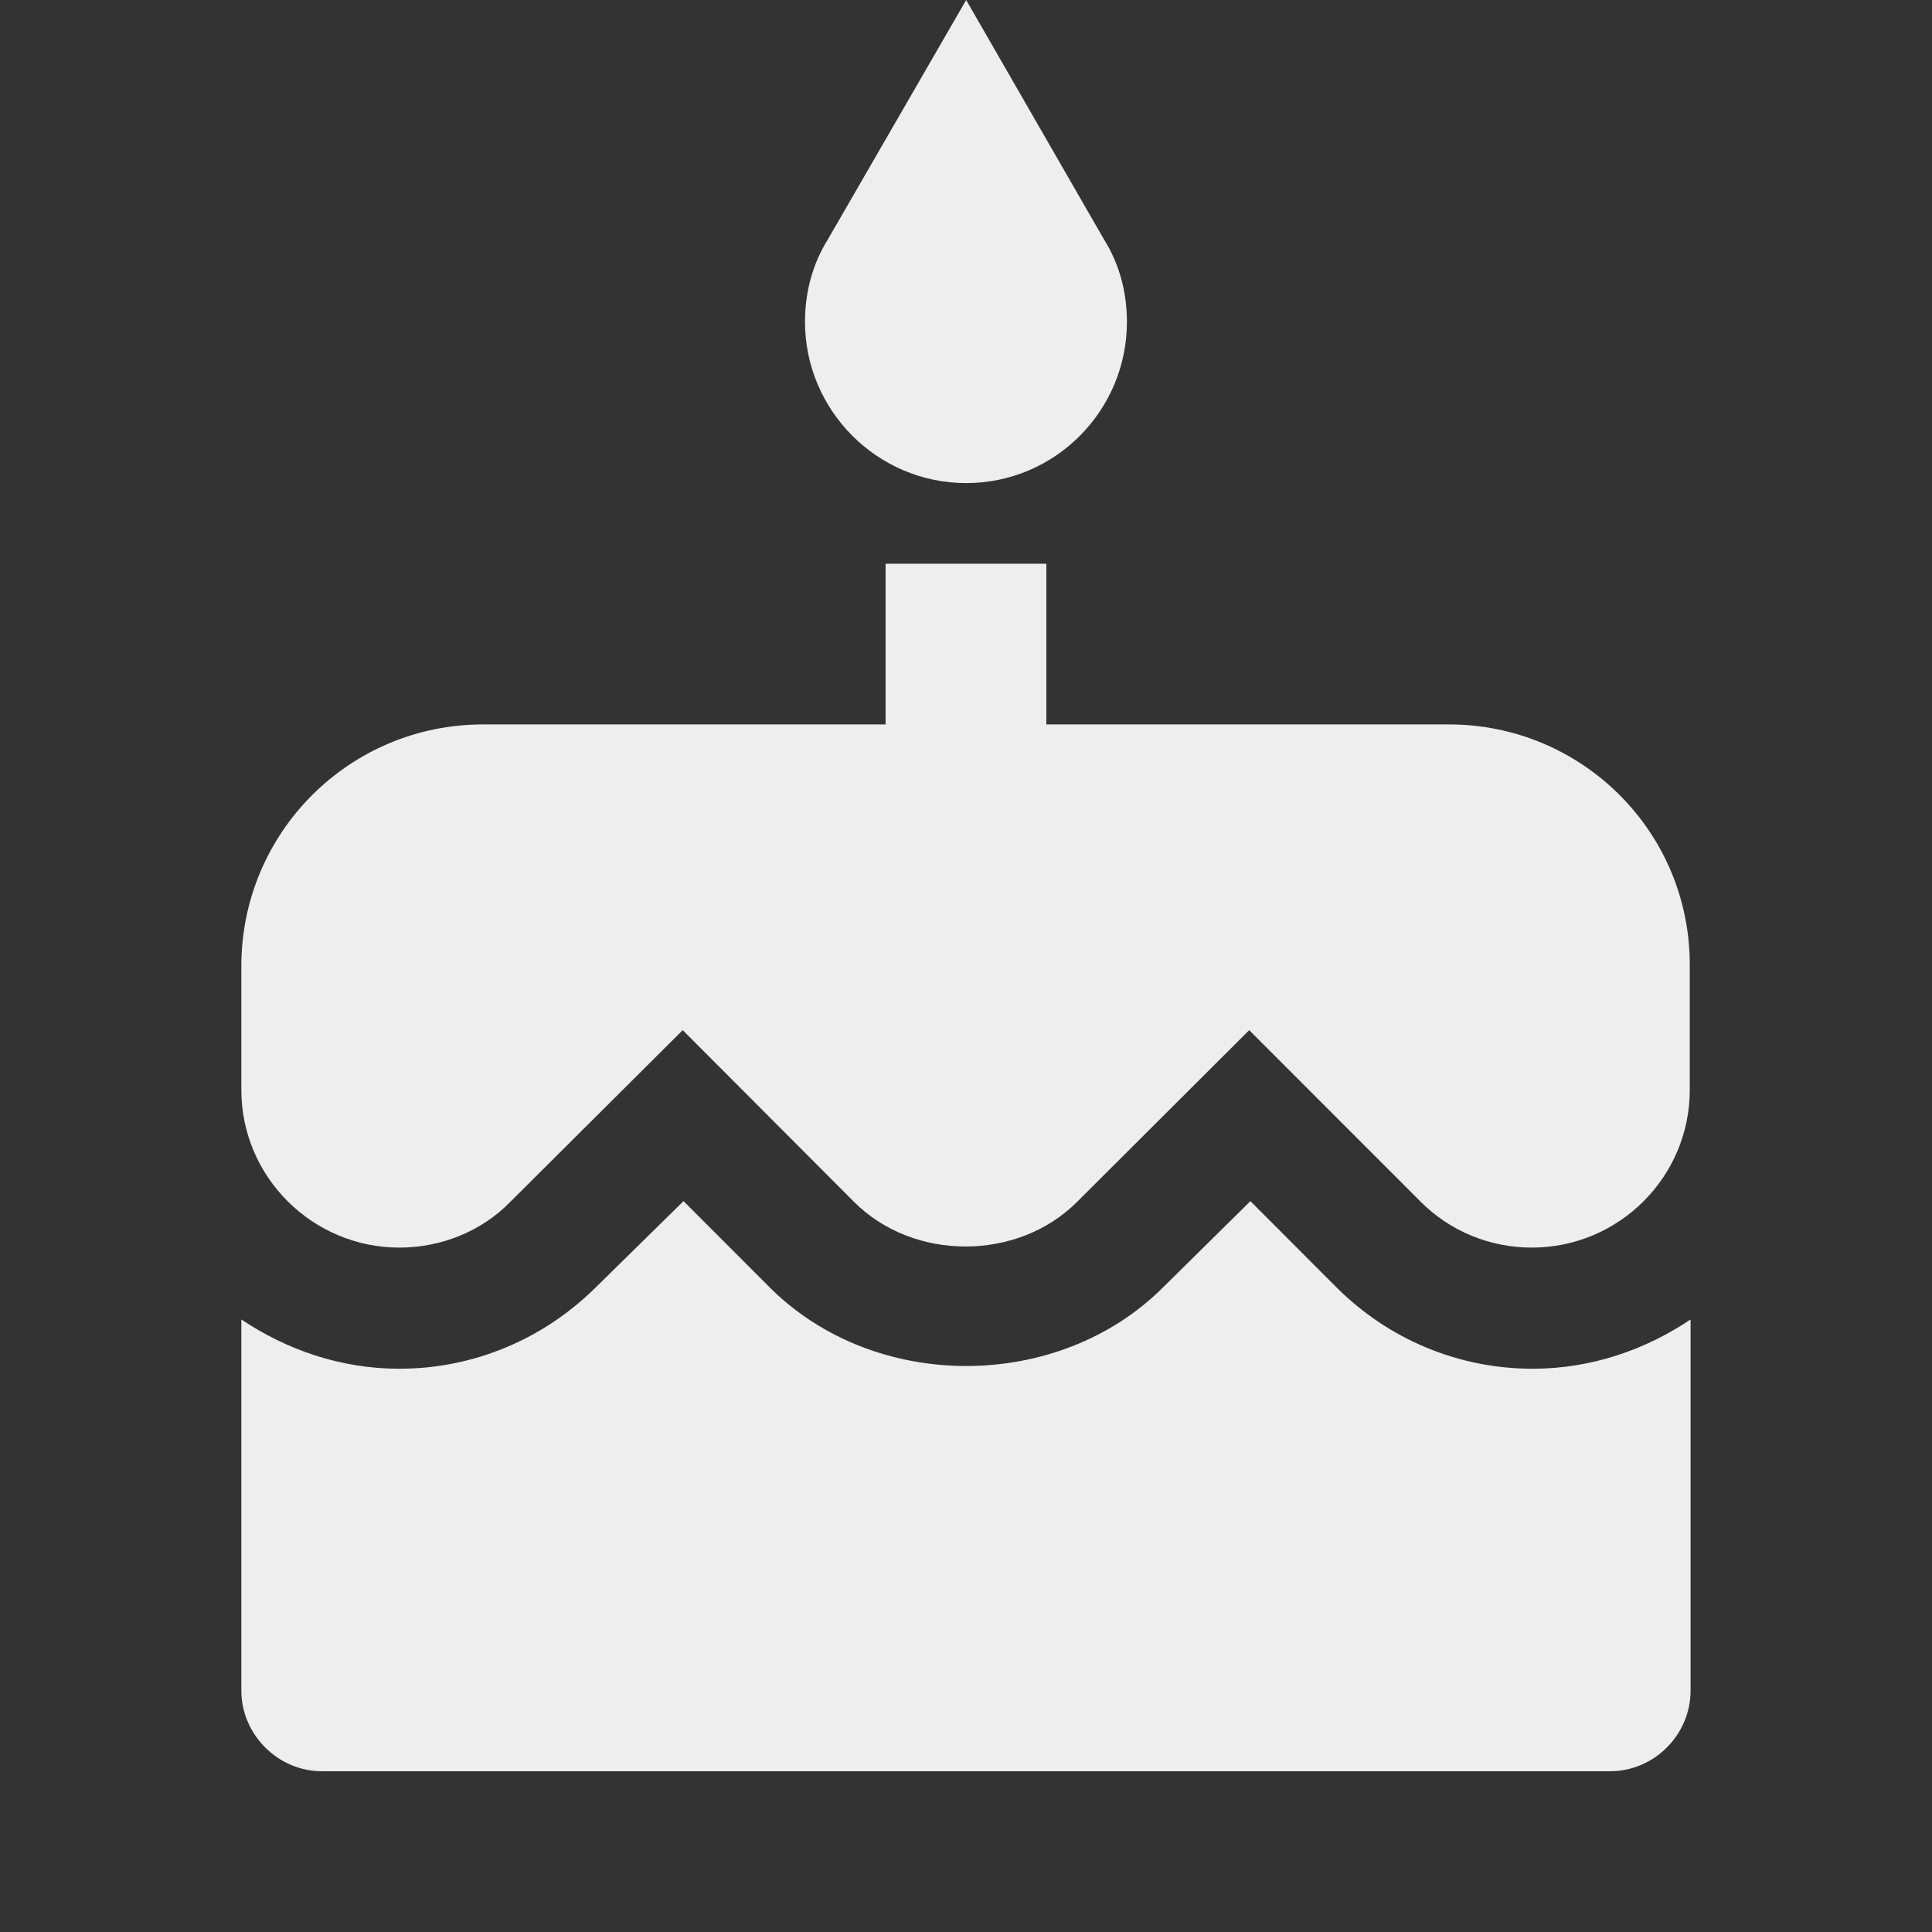﻿<?xml version="1.0" encoding="utf-8"?>
<!DOCTYPE svg PUBLIC "-//W3C//DTD SVG 1.1//EN" "http://www.w3.org/Graphics/SVG/1.1/DTD/svg11.dtd">
<svg xmlns="http://www.w3.org/2000/svg" xmlns:xlink="http://www.w3.org/1999/xlink" version="1.1" baseProfile="full" width="24" height="24" viewBox="0 0 24.00 24.00" enable-background="new 0 0 24.00 24.00" xml:space="preserve">
	<rect x="0" y="0" width="24.00" height="24.00" fill="#333333" stroke="none"/>
	<path fill="#eee" fill-opacity="1" stroke-width="0.2" stroke-linejoin="round" d="M 12.002,6.001C 13.11,6.001 13.999,5.098 13.999,3.999C 13.999,3.619 13.901,3.271 13.711,2.969L 12.002,0L 10.287,2.969C 10.098,3.271 10,3.619 10,3.999C 10,5.098 10.899,6.001 12.002,6.001 Z M 16.601,15.991L 15.533,14.921L 14.449,15.991C 13.15,17.29 10.869,17.3 9.56,15.991L 8.491,14.921L 7.402,15.991C 6.747,16.64 5.879,17.003 4.961,17.003C 4.229,17.003 3.56,16.767 2.998,16.391L 2.998,21.001C 2.998,21.547 3.453,22.003 3.999,22.003L 20,22.003C 20.552,22.003 21.001,21.547 21.001,21.001L 21.001,16.391C 20.44,16.767 19.77,17.003 19.038,17.003C 18.12,17.003 17.251,16.64 16.601,15.991 Z M 17.997,8.999L 12.998,8.999L 12.998,7.003L 11.001,7.003L 11.001,8.999L 6.001,8.999C 4.341,8.999 2.998,10.341 2.998,12.002L 2.998,13.54C 2.998,14.619 3.881,15.498 4.961,15.498C 5.479,15.498 5.981,15.297 6.338,14.931L 8.481,12.797L 10.61,14.931C 11.348,15.669 12.641,15.669 13.379,14.931L 15.518,12.797L 17.651,14.931C 18.017,15.297 18.511,15.498 19.029,15.498C 20.112,15.498 20.991,14.619 20.991,13.54L 20.991,12.002C 21.001,10.341 19.659,8.999 17.997,8.999 Z "/>
</svg>
